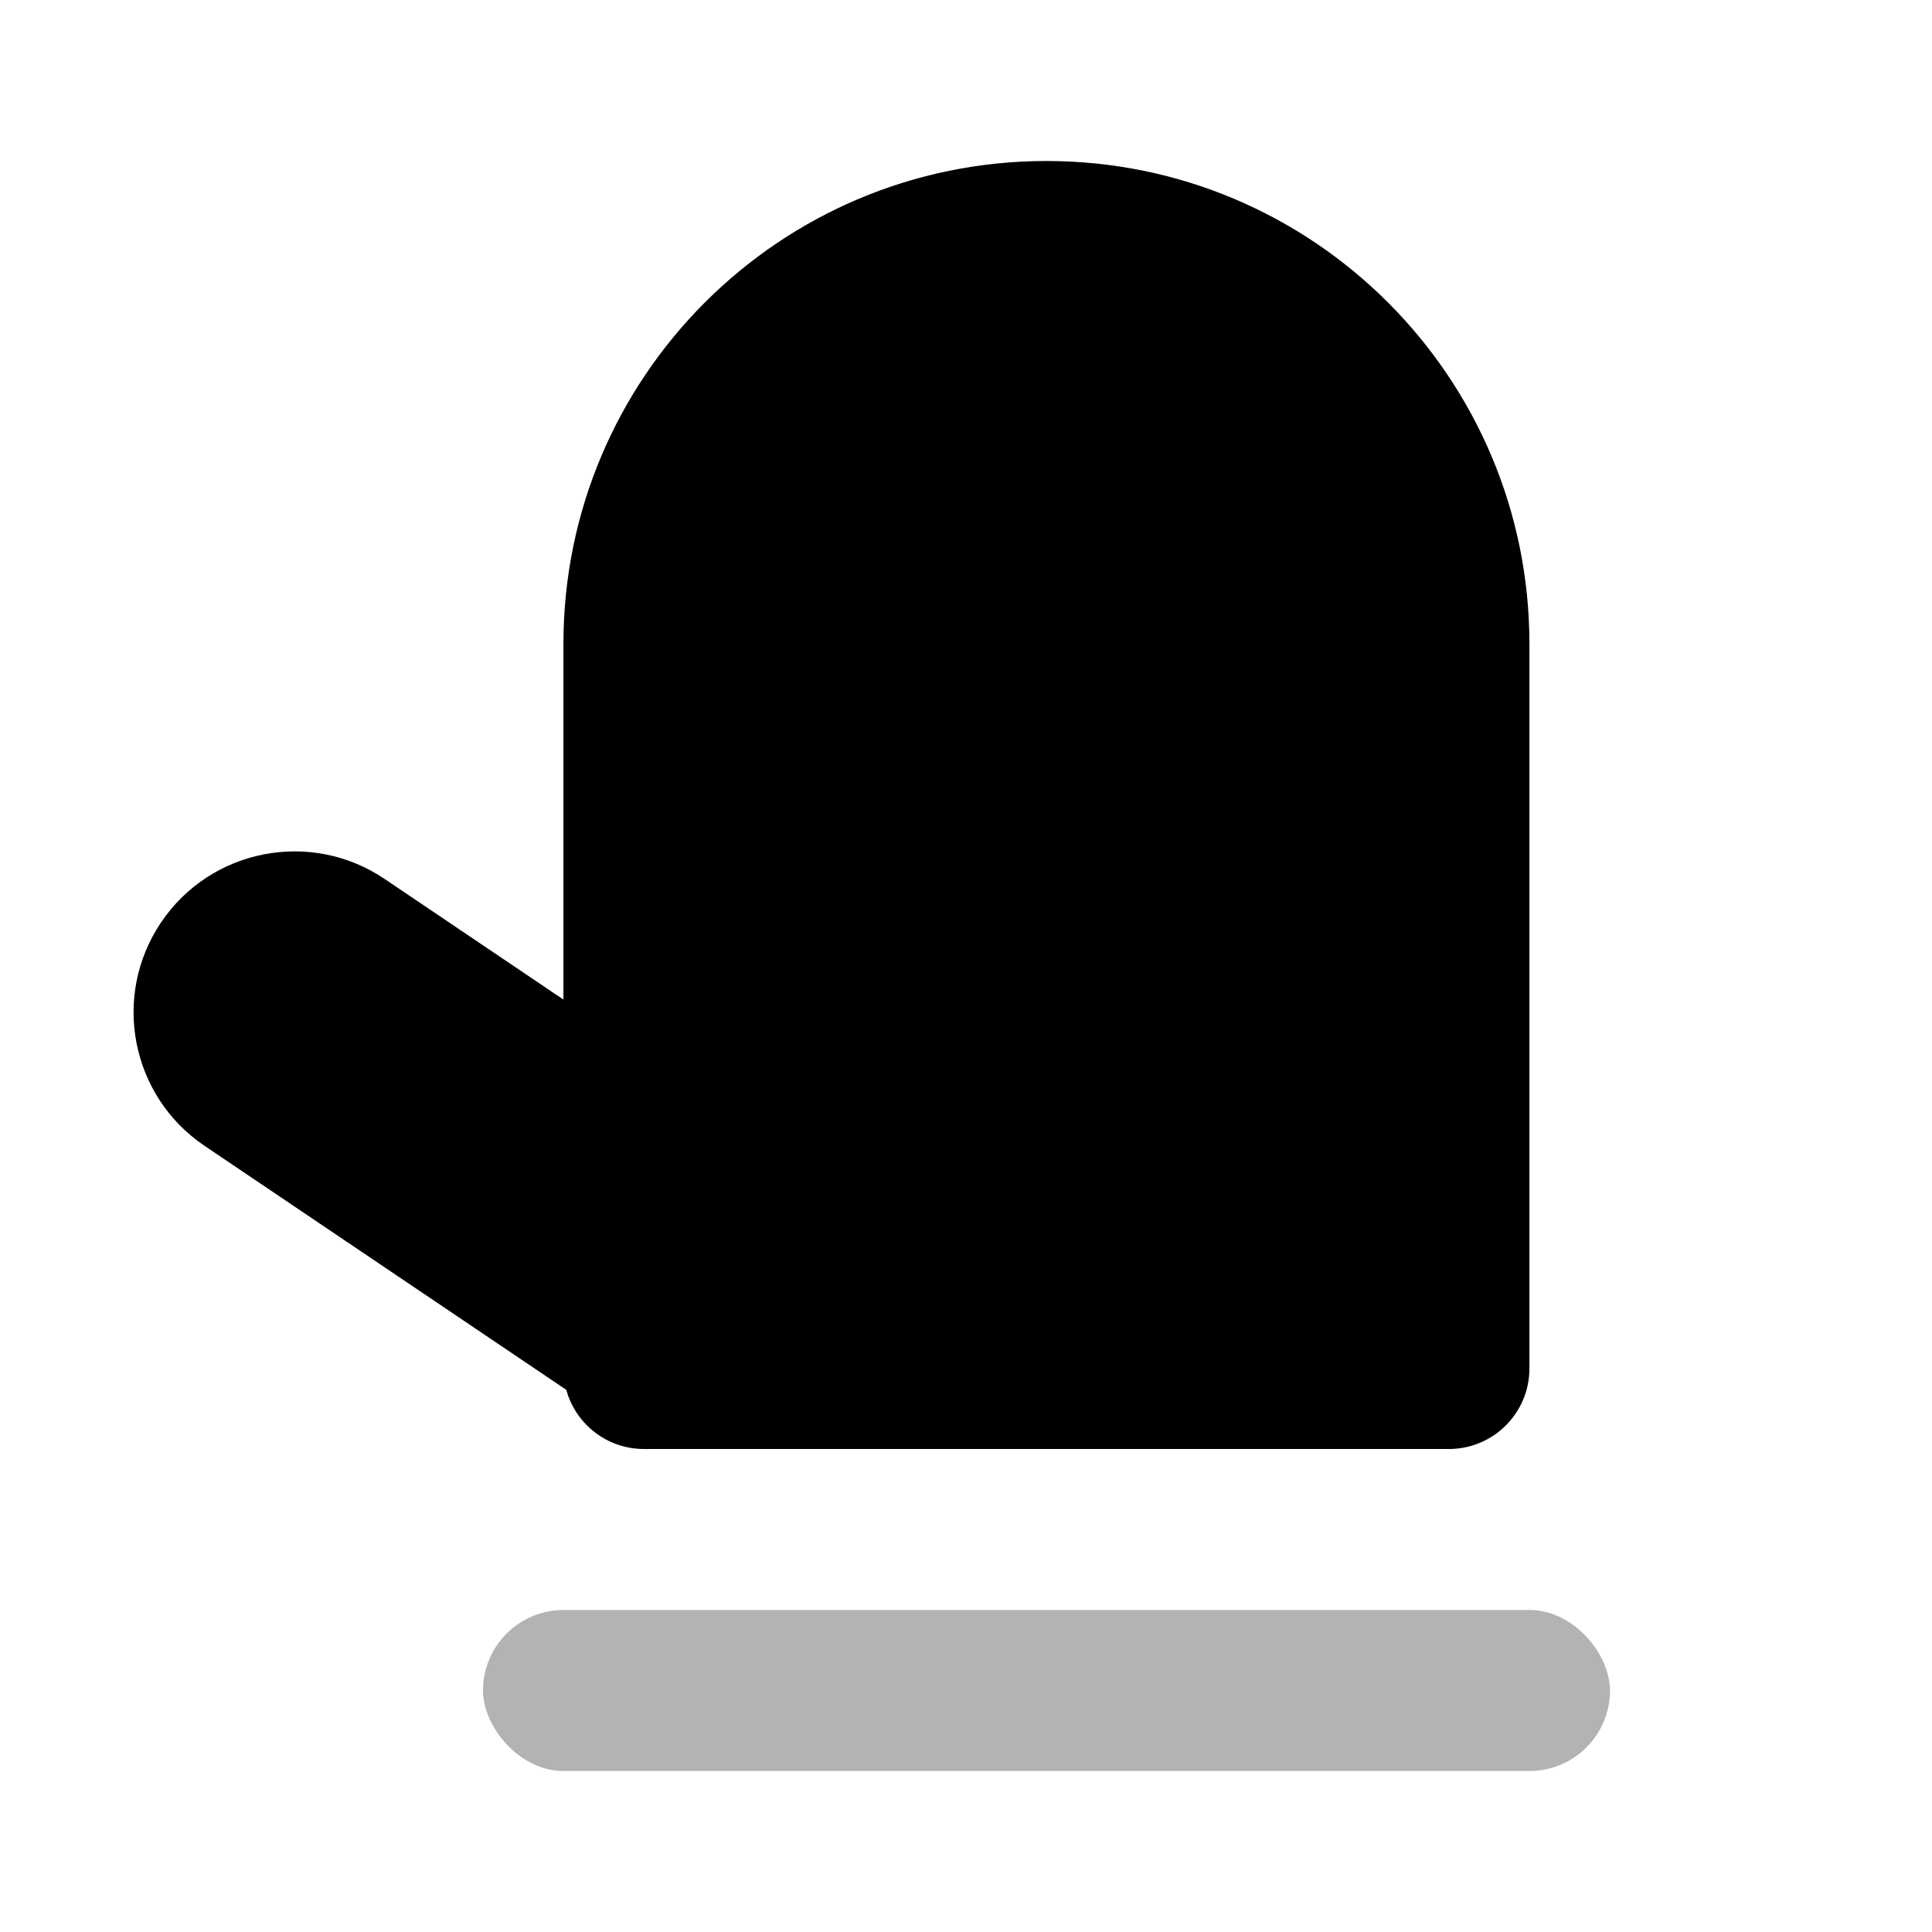 <svg height="24" viewBox="0 0 24 24" width="24" xmlns="http://www.w3.org/2000/svg"><g fill="none" fill-rule="evenodd"><path d="m0 0h24v24h-24z" opacity="0"/><g fill="#000"><path d="m7.036 17.266-4.495-3.032c-.916-.618-1.157-1.861-.54-2.776.618-.916 1.861-1.157 2.776-.54l2.222 1.499v-4.417c0-3.314 2.686-6 6-6s6 2.686 6 6v9c0 .552-.448 1-1 1h-10c-.46 0-.848-.311-.964-.734z"/><rect height="2" opacity=".3" rx="1" width="14" x="6" y="20"/></g></g></svg>